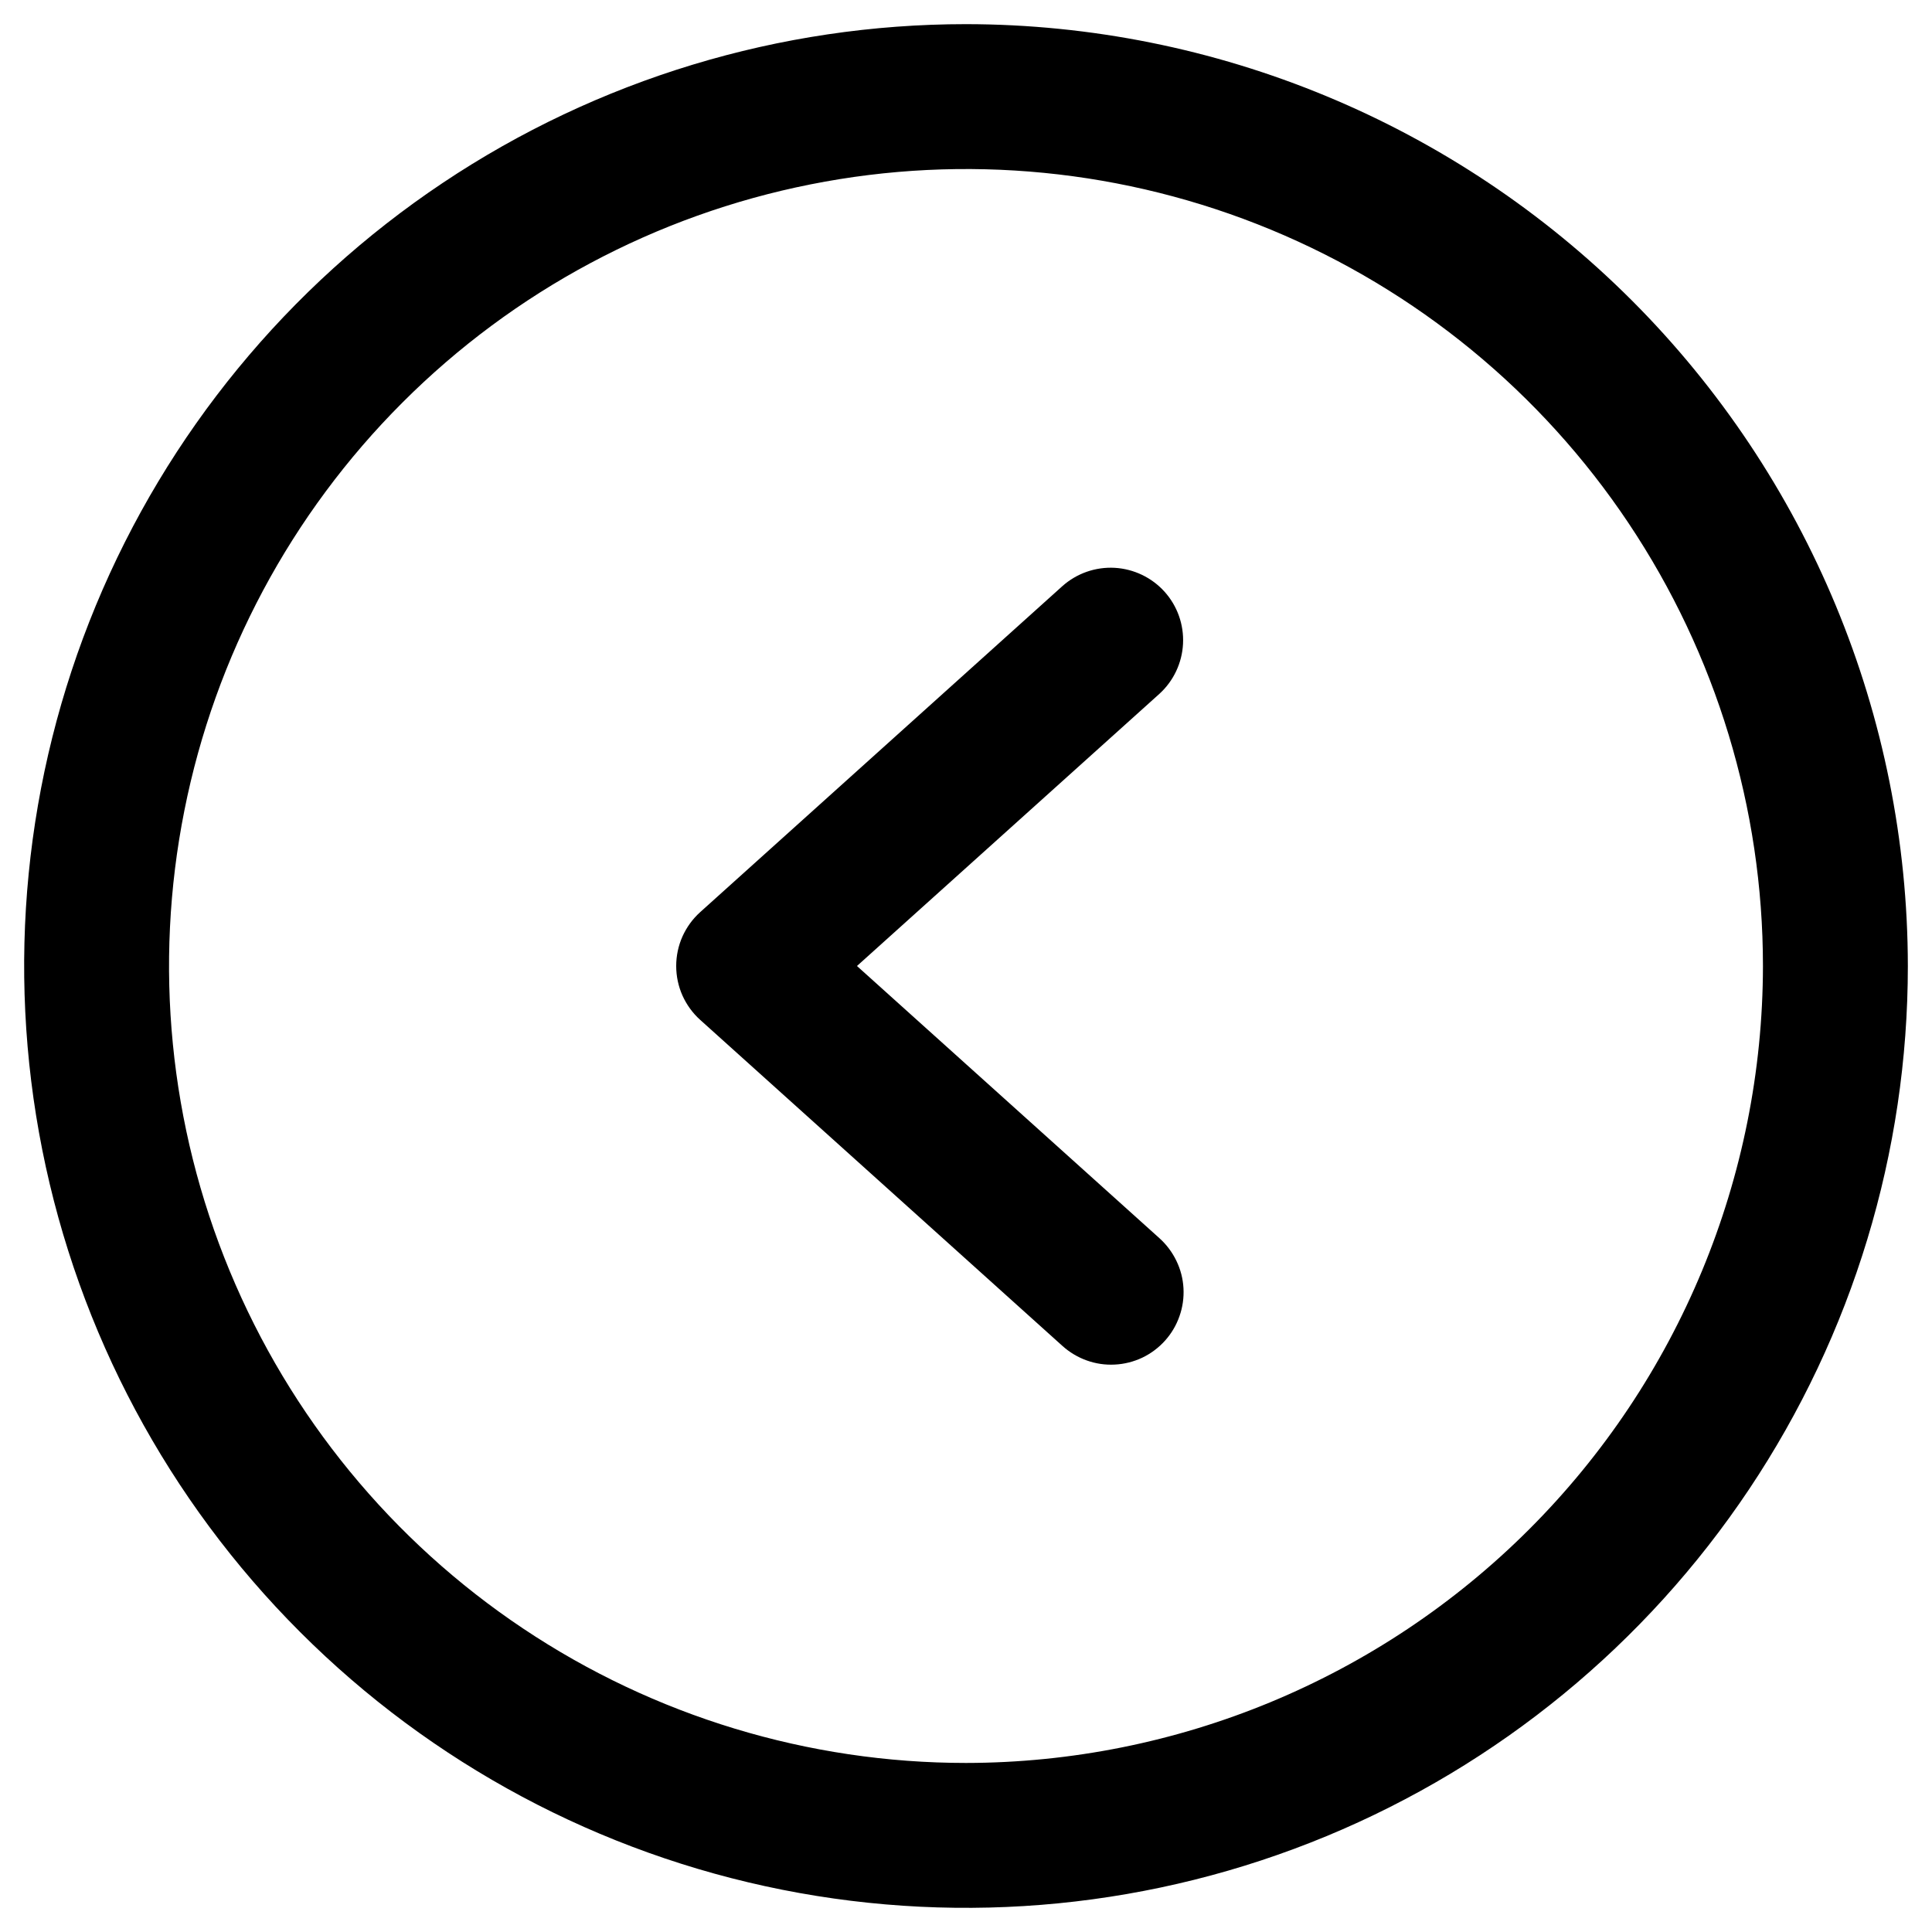 <svg width="30" height="30" viewBox="0 0 30 30" xmlns="http://www.w3.org/2000/svg">
	<path
		d="M15 0.375C12.107 0.375 9.28 1.233 6.875 2.84C4.47 4.447 2.595 6.731 1.488 9.403C0.381 12.076 0.092 15.016 0.656 17.853C1.22 20.69 2.613 23.296 4.659 25.341C6.704 27.387 9.31 28.78 12.147 29.344C14.984 29.908 17.924 29.619 20.597 28.512C23.269 27.405 25.553 25.53 27.16 23.125C28.767 20.72 29.625 17.893 29.625 15C29.621 11.123 28.078 7.405 25.337 4.663C22.595 1.922 18.878 0.379 15 0.375ZM15 27.375C12.553 27.375 10.16 26.649 8.125 25.289C6.09 23.93 4.504 21.997 3.567 19.736C2.63 17.474 2.385 14.986 2.863 12.586C3.34 10.185 4.519 7.98 6.25 6.25C7.98 4.519 10.185 3.34 12.586 2.863C14.986 2.385 17.474 2.63 19.736 3.567C21.997 4.504 23.93 6.09 25.289 8.125C26.649 10.16 27.375 12.553 27.375 15C27.371 18.281 26.066 21.426 23.746 23.746C21.426 26.066 18.281 27.371 15 27.375ZM18.003 10.774L13.307 15L18.003 19.226C18.113 19.325 18.203 19.445 18.267 19.578C18.332 19.712 18.369 19.856 18.377 20.004C18.385 20.152 18.364 20.3 18.314 20.44C18.265 20.58 18.189 20.708 18.09 20.818C17.991 20.928 17.871 21.018 17.737 21.082C17.603 21.145 17.458 21.182 17.31 21.189C17.162 21.197 17.014 21.175 16.875 21.125C16.735 21.075 16.607 20.998 16.497 20.899L10.872 15.836C10.755 15.731 10.662 15.602 10.597 15.458C10.533 15.314 10.5 15.158 10.5 15C10.5 14.842 10.533 14.686 10.597 14.542C10.662 14.398 10.755 14.269 10.872 14.164L16.497 9.101C16.719 8.903 17.011 8.801 17.308 8.817C17.605 8.834 17.884 8.967 18.083 9.188C18.282 9.409 18.385 9.7 18.37 9.997C18.355 10.294 18.223 10.574 18.003 10.774Z" />
</svg>